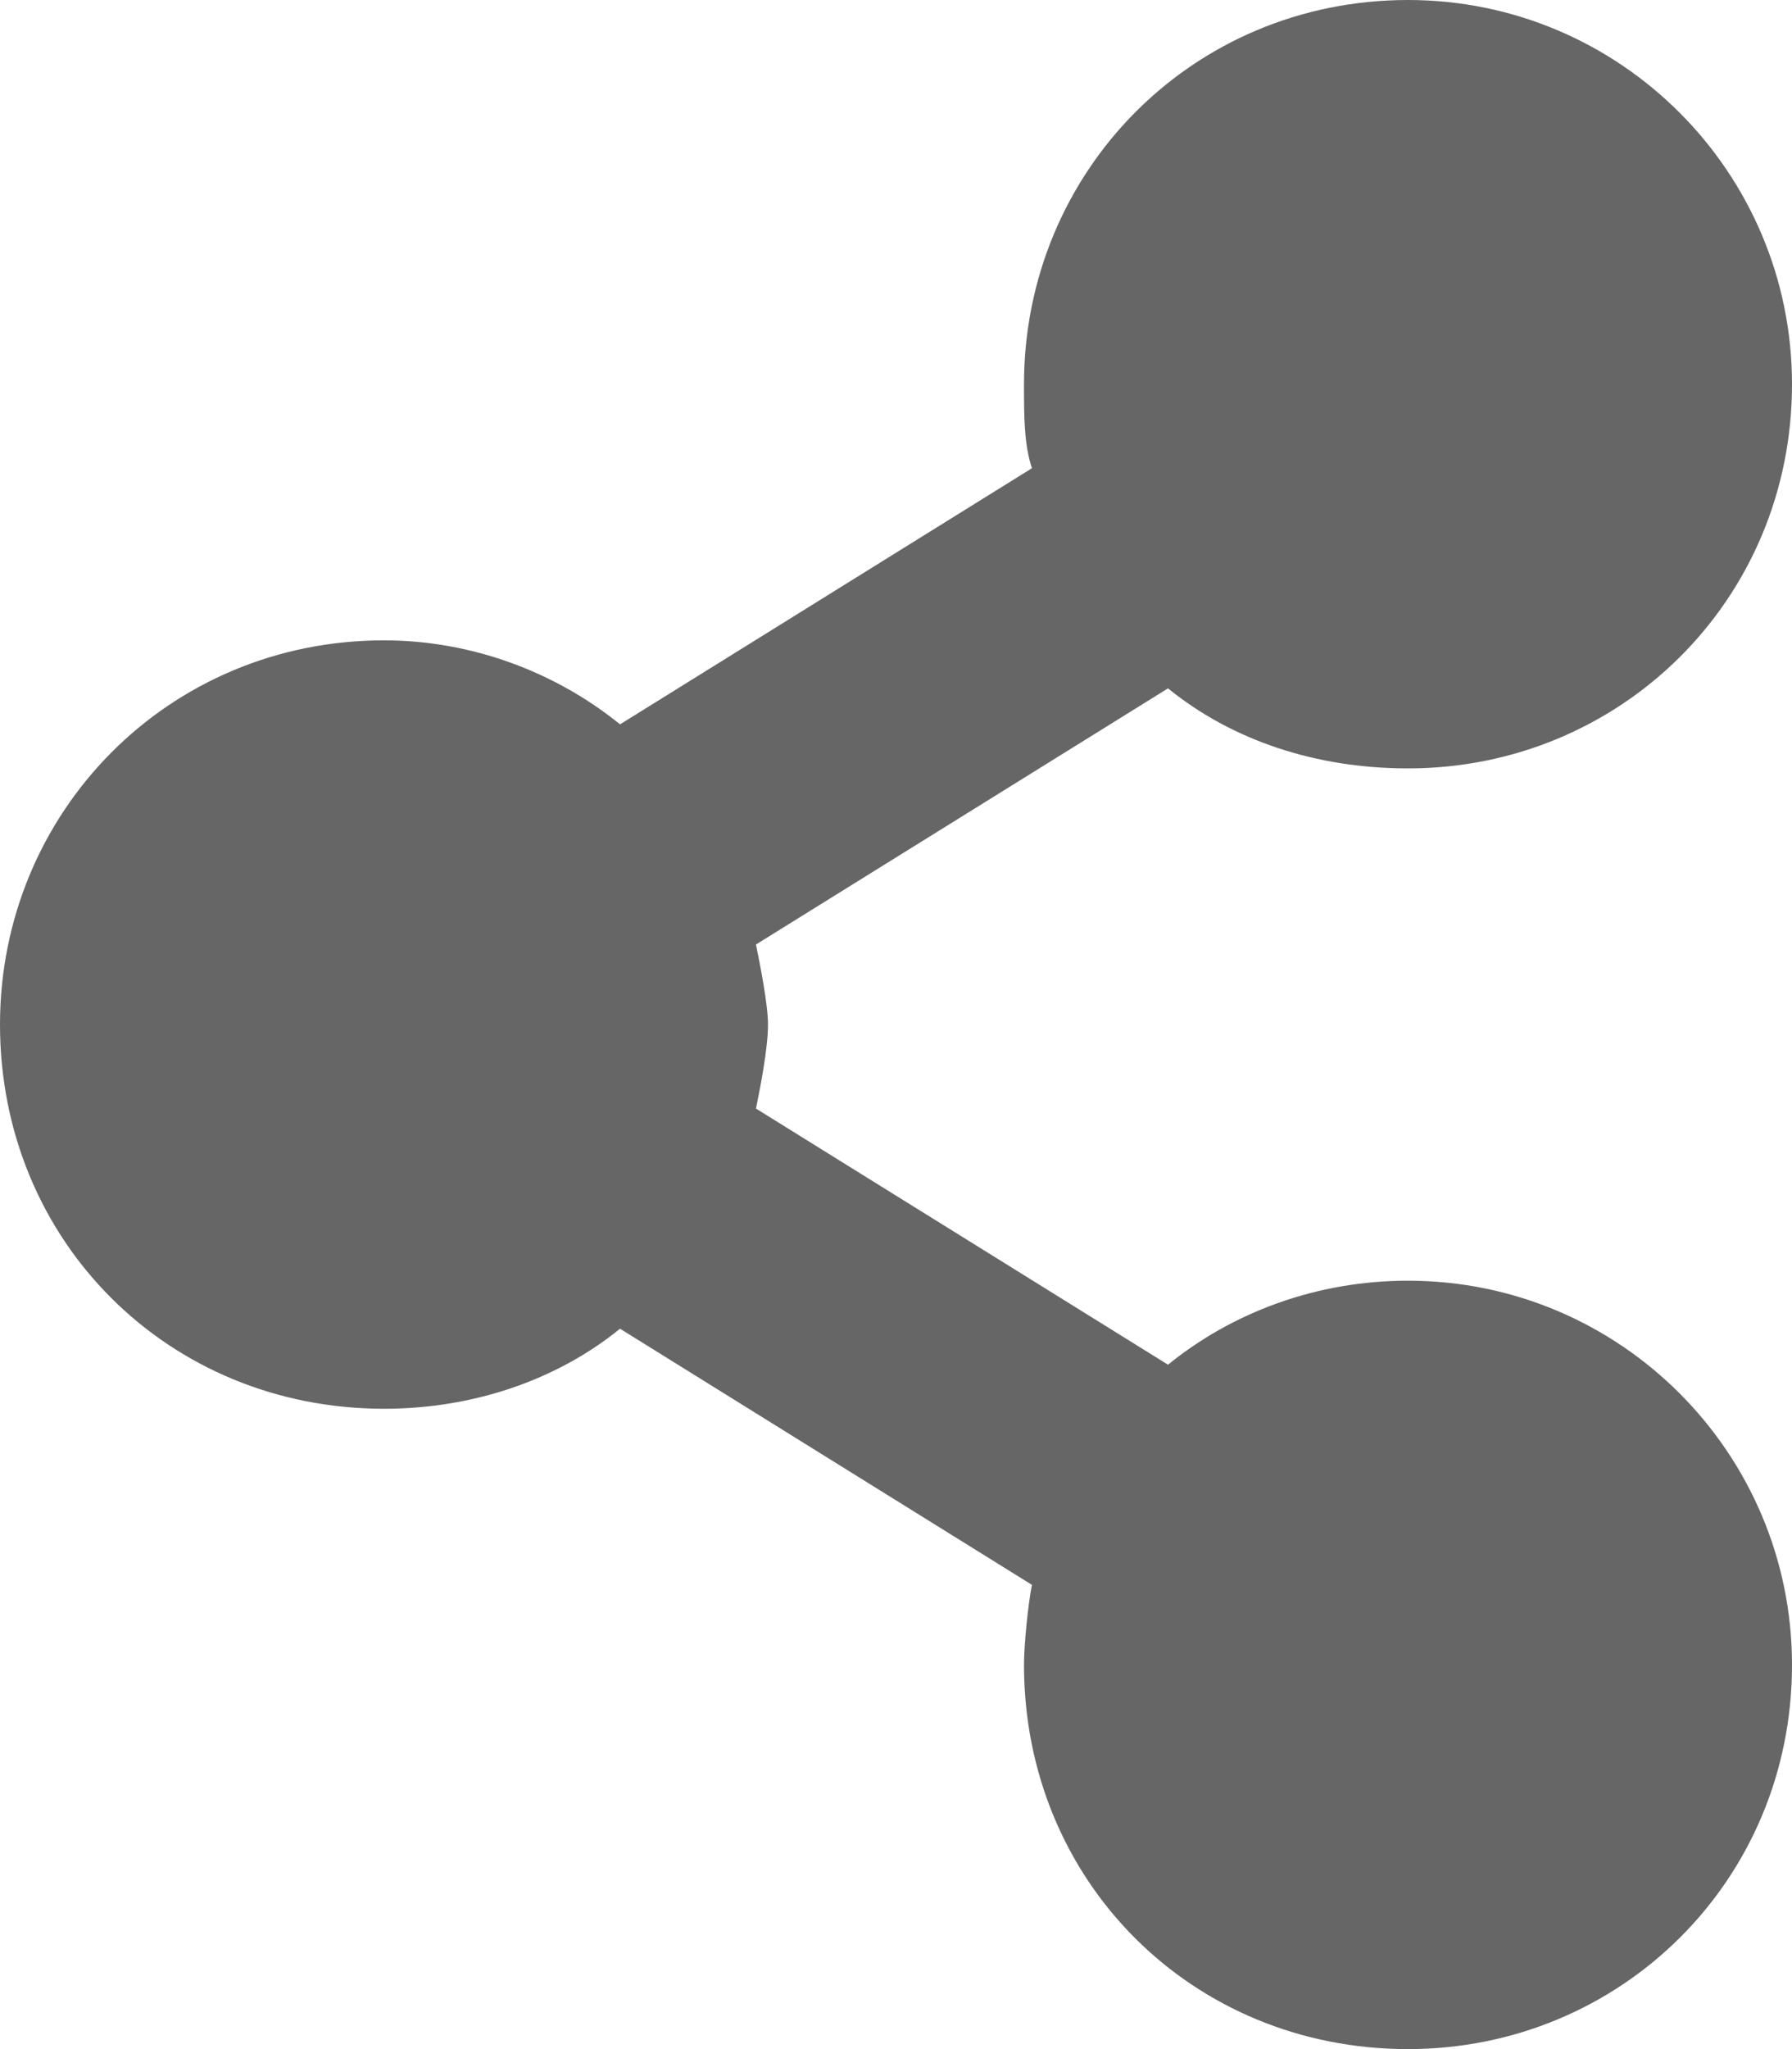 <svg width="14" height="16" viewBox="0 0 14 16" fill="none" xmlns="http://www.w3.org/2000/svg">
<path d="M11 10C10.281 10 9.625 10.25 9.125 10.656L5.906 8.656C5.938 8.5 6 8.188 6 8C6 7.844 5.938 7.531 5.906 7.375L9.125 5.375C9.625 5.781 10.281 6 11 6C12.656 6 14 4.688 14 3C14 1.344 12.656 0 11 0C9.312 0 8 1.344 8 3C8 3.25 8 3.469 8.062 3.656L4.844 5.656C4.344 5.25 3.688 5 3 5C1.312 5 0 6.344 0 8C0 9.688 1.312 11 3 11C3.688 11 4.344 10.781 4.844 10.375L8.062 12.375C8.031 12.531 8 12.844 8 13C8 14.688 9.312 16 11 16C12.656 16 14 14.688 14 13C14 11.344 12.656 10 11 10Z" fill="#666666"/>
</svg>
